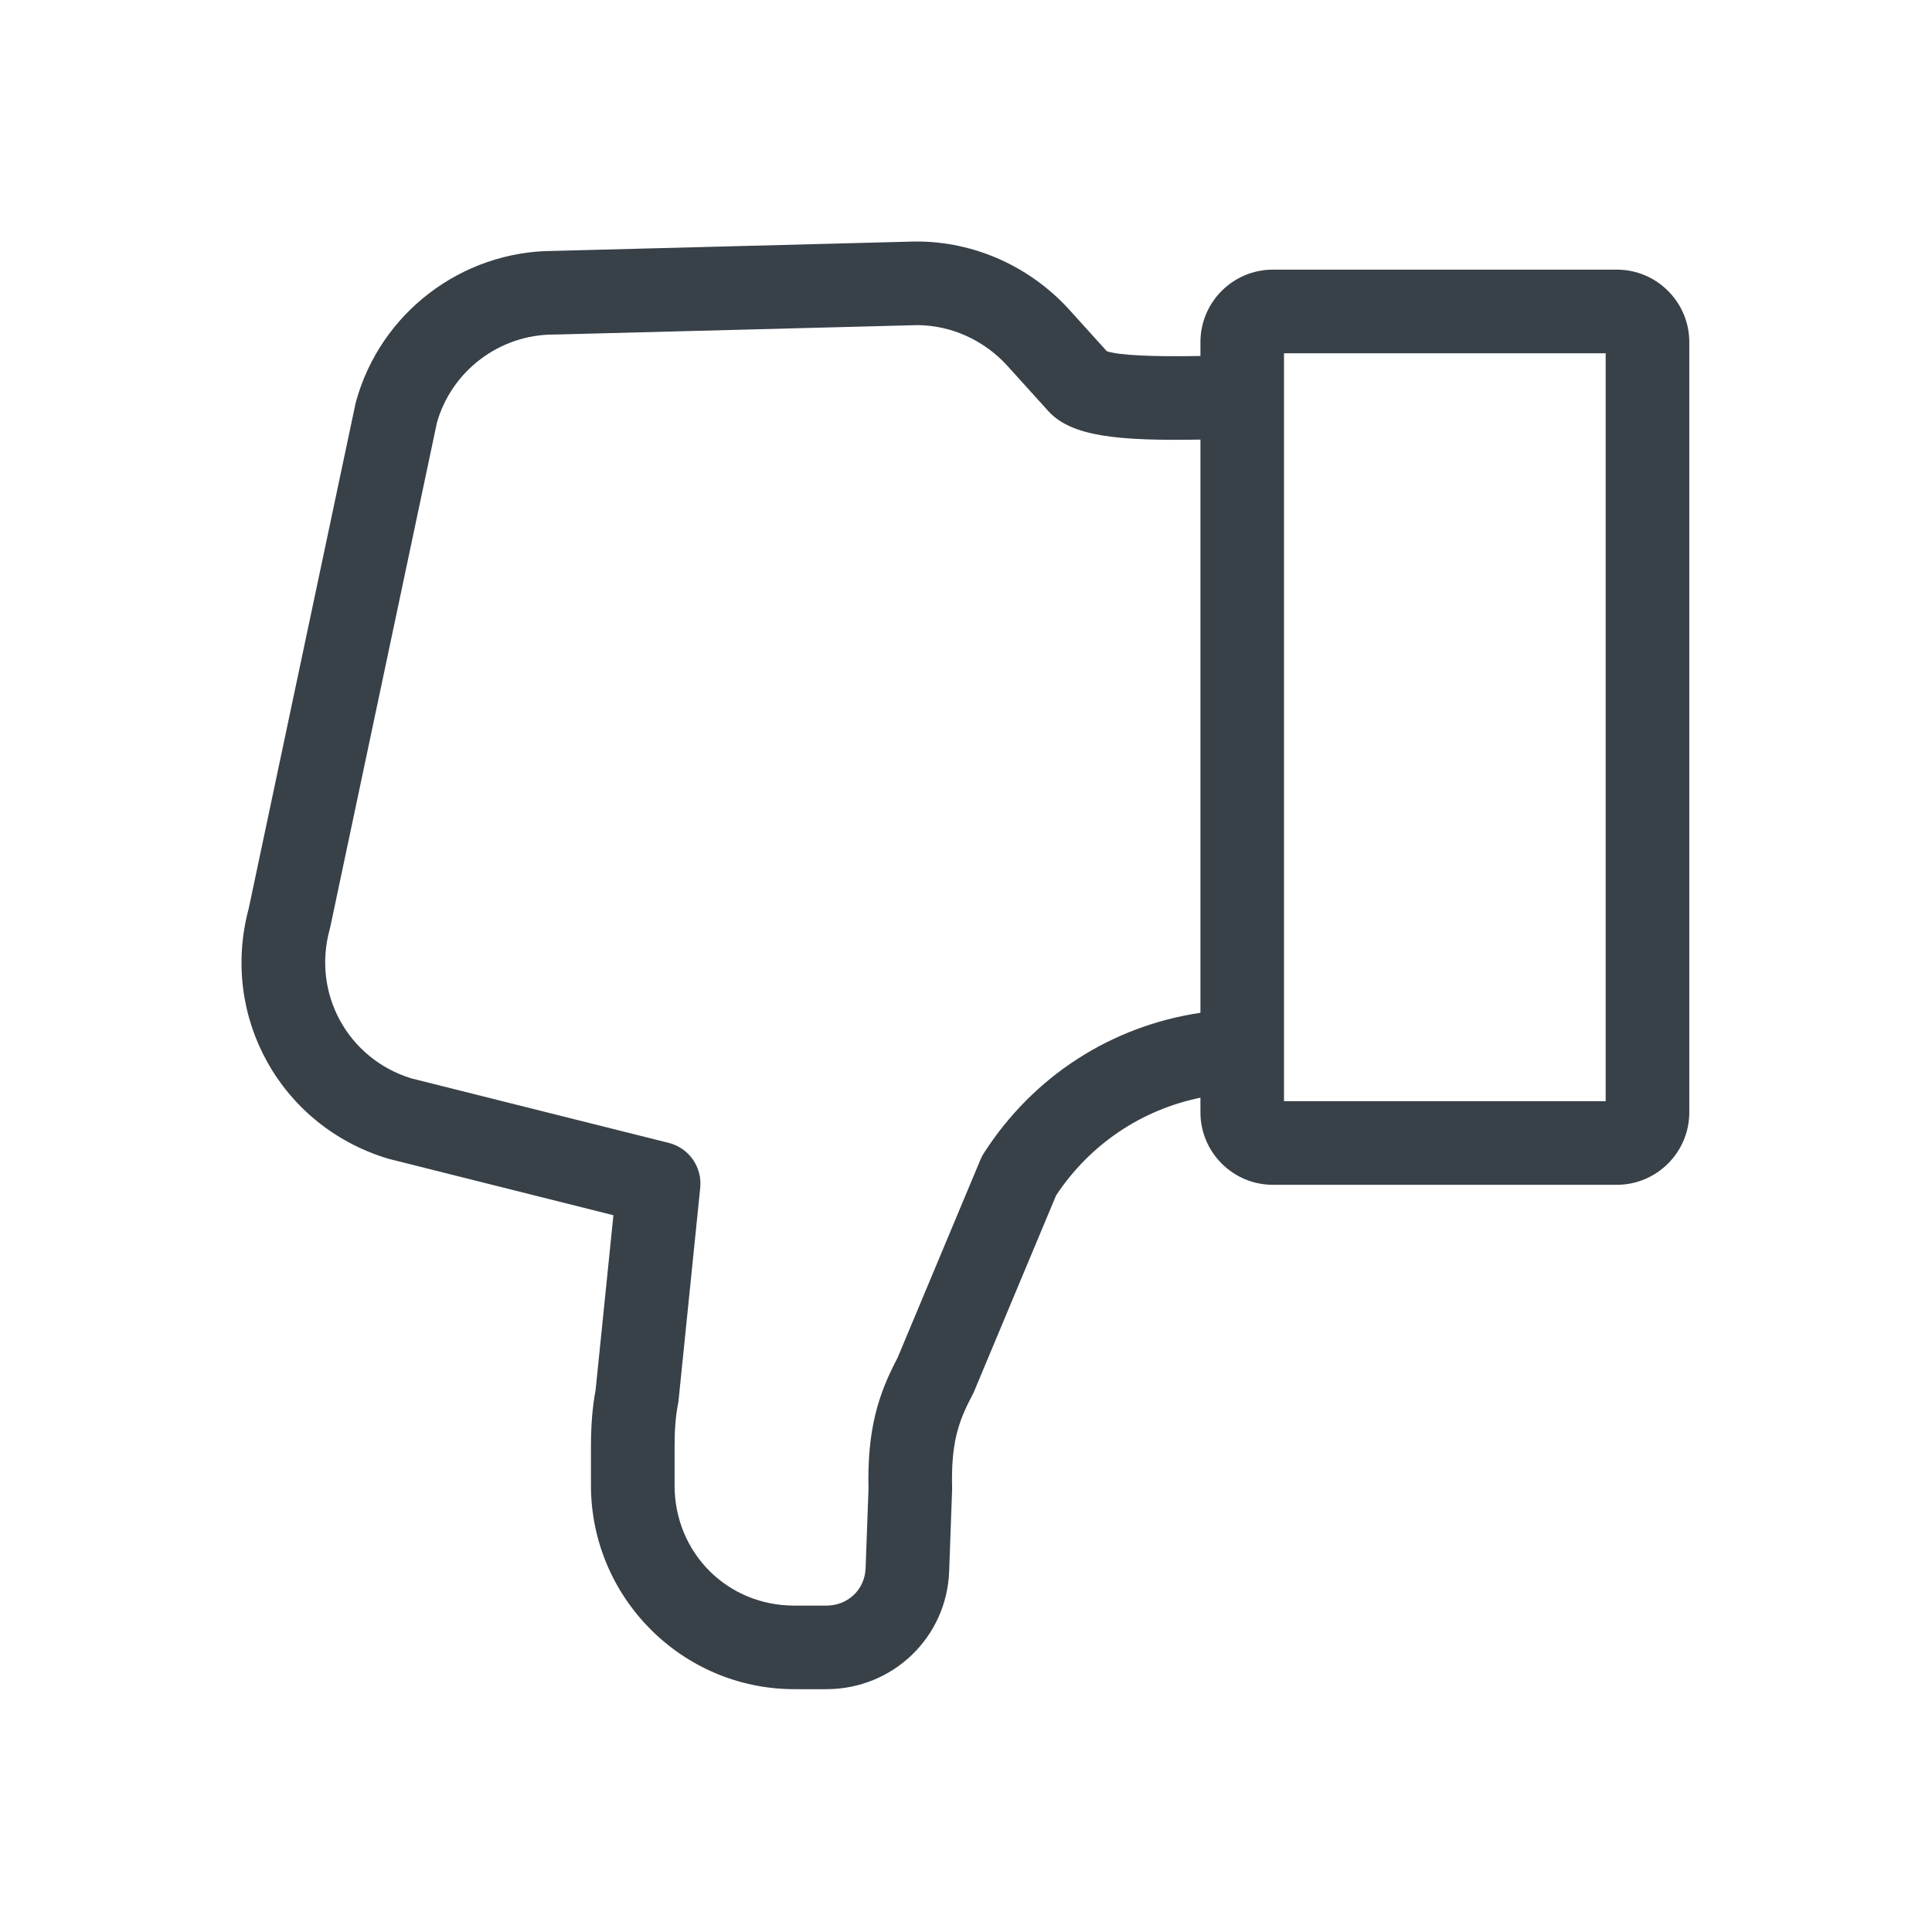 <svg xmlns="http://www.w3.org/2000/svg" xmlns:xlink="http://www.w3.org/1999/xlink" width="32" height="32" viewBox="0 0 32 32">
  <defs>
    <path id="thumbsdown-line-a" d="M22.78,0.466 L17.083,0.466 C16.421,0.466 15.883,1.005 15.883,1.666 L15.883,1.896 C15.06,1.911 14.539,1.884 14.333,1.818 L13.701,1.119 C13.05,0.408 12.133,0 11.183,0 C11.177,0 11.171,0 11.165,0 L5.162,0.156 C3.642,0.161 2.3,1.186 1.897,2.651 C1.893,2.665 1.89,2.678 1.887,2.691 L0.119,11.05 C-0.36,12.837 0.648,14.652 2.422,15.189 C2.432,15.193 2.443,15.196 2.454,15.198 L6.16,16.128 L5.865,19.025 C5.813,19.302 5.788,19.602 5.788,19.964 L5.788,20.601 C5.788,22.463 7.3,23.978 9.157,23.978 L9.687,23.978 C10.787,23.978 11.681,23.121 11.721,22.026 L11.768,20.725 C11.769,20.703 11.77,20.684 11.77,20.662 C11.77,20.657 11.77,20.651 11.77,20.646 C11.752,19.918 11.865,19.564 12.094,19.129 C12.096,19.125 12.1,19.117 12.102,19.113 C12.115,19.088 12.127,19.064 12.141,19.03 L13.492,15.8 C14.054,14.952 14.905,14.382 15.883,14.181 L15.883,14.424 C15.883,15.085 16.421,15.624 17.083,15.624 L22.78,15.624 C23.441,15.624 23.98,15.085 23.98,14.424 L23.98,1.666 C23.98,1.005 23.441,0.466 22.78,0.466 L22.78,0.466 Z M12.295,15.101 C12.273,15.135 12.254,15.171 12.239,15.208 L10.868,18.486 L10.865,18.492 C10.551,19.089 10.362,19.665 10.385,20.664 C10.385,20.666 10.385,20.667 10.385,20.668 L10.337,21.975 C10.324,22.328 10.045,22.594 9.687,22.594 L9.157,22.594 C8.044,22.594 7.173,21.718 7.173,20.601 L7.173,19.964 C7.173,19.68 7.191,19.456 7.229,19.259 C7.234,19.238 7.237,19.217 7.239,19.196 L7.598,15.672 C7.632,15.33 7.411,15.014 7.077,14.93 L2.808,13.86 C1.76,13.534 1.169,12.455 1.46,11.396 C1.464,11.382 1.467,11.369 1.47,11.356 L3.237,3 C3.482,2.14 4.275,1.541 5.172,1.541 C5.178,1.541 5.184,1.541 5.19,1.541 L11.192,1.385 C11.75,1.387 12.293,1.631 12.677,2.05 L13.367,2.813 C13.75,3.231 14.521,3.304 15.883,3.281 L15.883,12.775 C14.404,12.996 13.114,13.825 12.295,15.101 L12.295,15.101 Z M17.267,1.851 L22.595,1.851 L22.595,14.239 L17.267,14.239 L17.267,1.851 Z"/>
  </defs>
  <g fill="none" fill-rule="evenodd" transform="translate(4 4)">
    <use fill="#384048" xlink:href="#thumbsdown-line-a"/>
  </g>
</svg>
